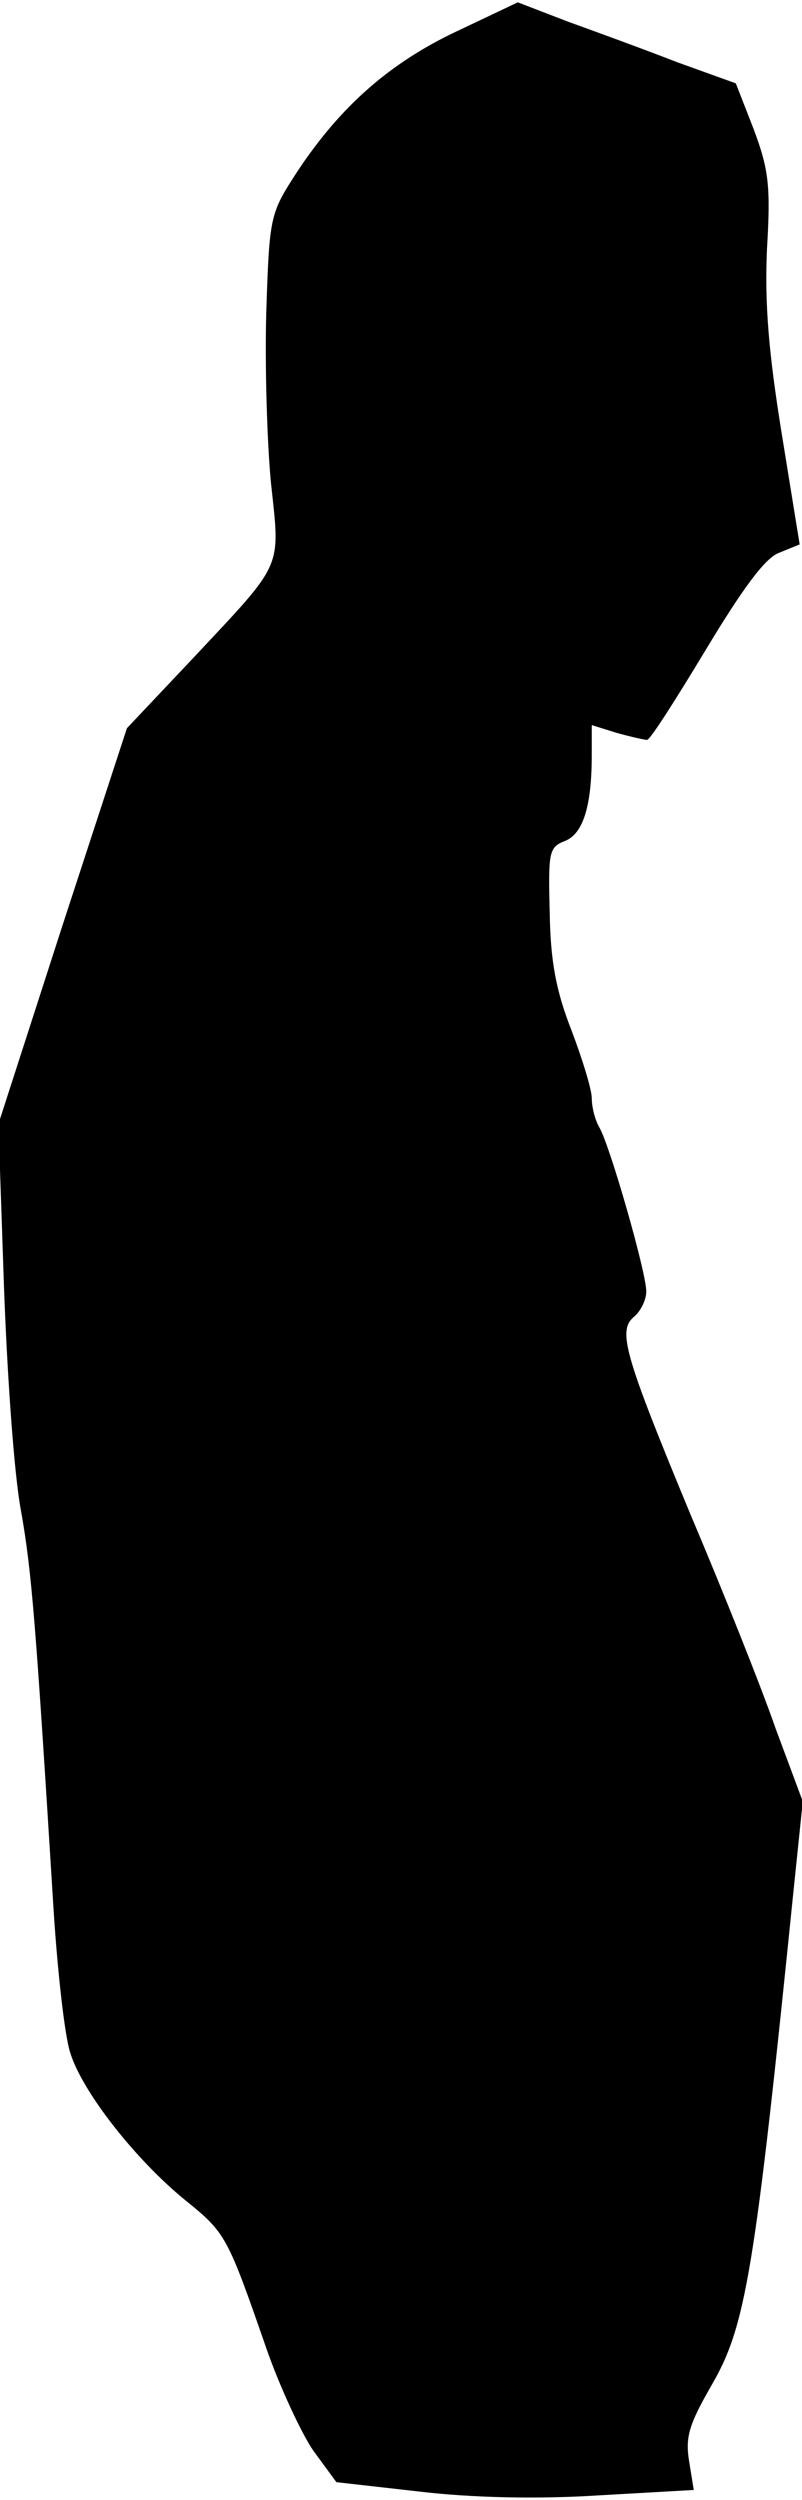 <?xml version="1.0" standalone="no"?>
<!DOCTYPE svg PUBLIC "-//W3C//DTD SVG 20010904//EN"
 "http://www.w3.org/TR/2001/REC-SVG-20010904/DTD/svg10.dtd">
<svg version="1.0" xmlns="http://www.w3.org/2000/svg"
 width="103pt" height="321pt" viewBox="0 0 103 321"
 preserveAspectRatio="xMidYMid meet">
<g transform="translate(0,321) scale(0.1,-0.1)"
fill="#000000" stroke="none">
<path fill="#000000" stroke="none" d="M587 3170 c-87 -41 -150 -97 -205 -180
-35 -54 -36 -56 -40 -180 -2 -69 1 -168 6 -220 12 -112 17 -100 -100 -225
l-85 -90 -83 -254 -82 -254 7 -206 c4 -113 13 -244 22 -291 14 -79 19 -145 42
-515 5 -77 14 -158 21 -180 15 -50 84 -138 148 -190 52 -42 54 -46 104 -190
17 -49 45 -109 60 -131 l30 -41 106 -12 c67 -8 152 -10 230 -5 l123 7 -6 37
c-5 31 0 47 28 96 45 77 56 143 107 645 l11 106 -35 94 c-18 52 -67 175 -109
274 -87 210 -94 237 -72 255 8 7 15 21 15 32 0 24 -46 185 -60 210 -6 10 -10
27 -10 38 0 11 -12 50 -26 87 -20 51 -27 89 -28 151 -2 78 -1 84 19 92 24 9
35 45 35 111 l0 38 32 -10 c18 -5 36 -9 39 -9 4 0 37 52 75 115 47 78 76 118
94 125 l27 11 -23 142 c-17 105 -22 167 -19 237 5 82 2 103 -17 154 l-23 59
-75 27 c-41 16 -104 39 -140 52 l-65 25 -78 -37z"/>
</g>
</svg>
